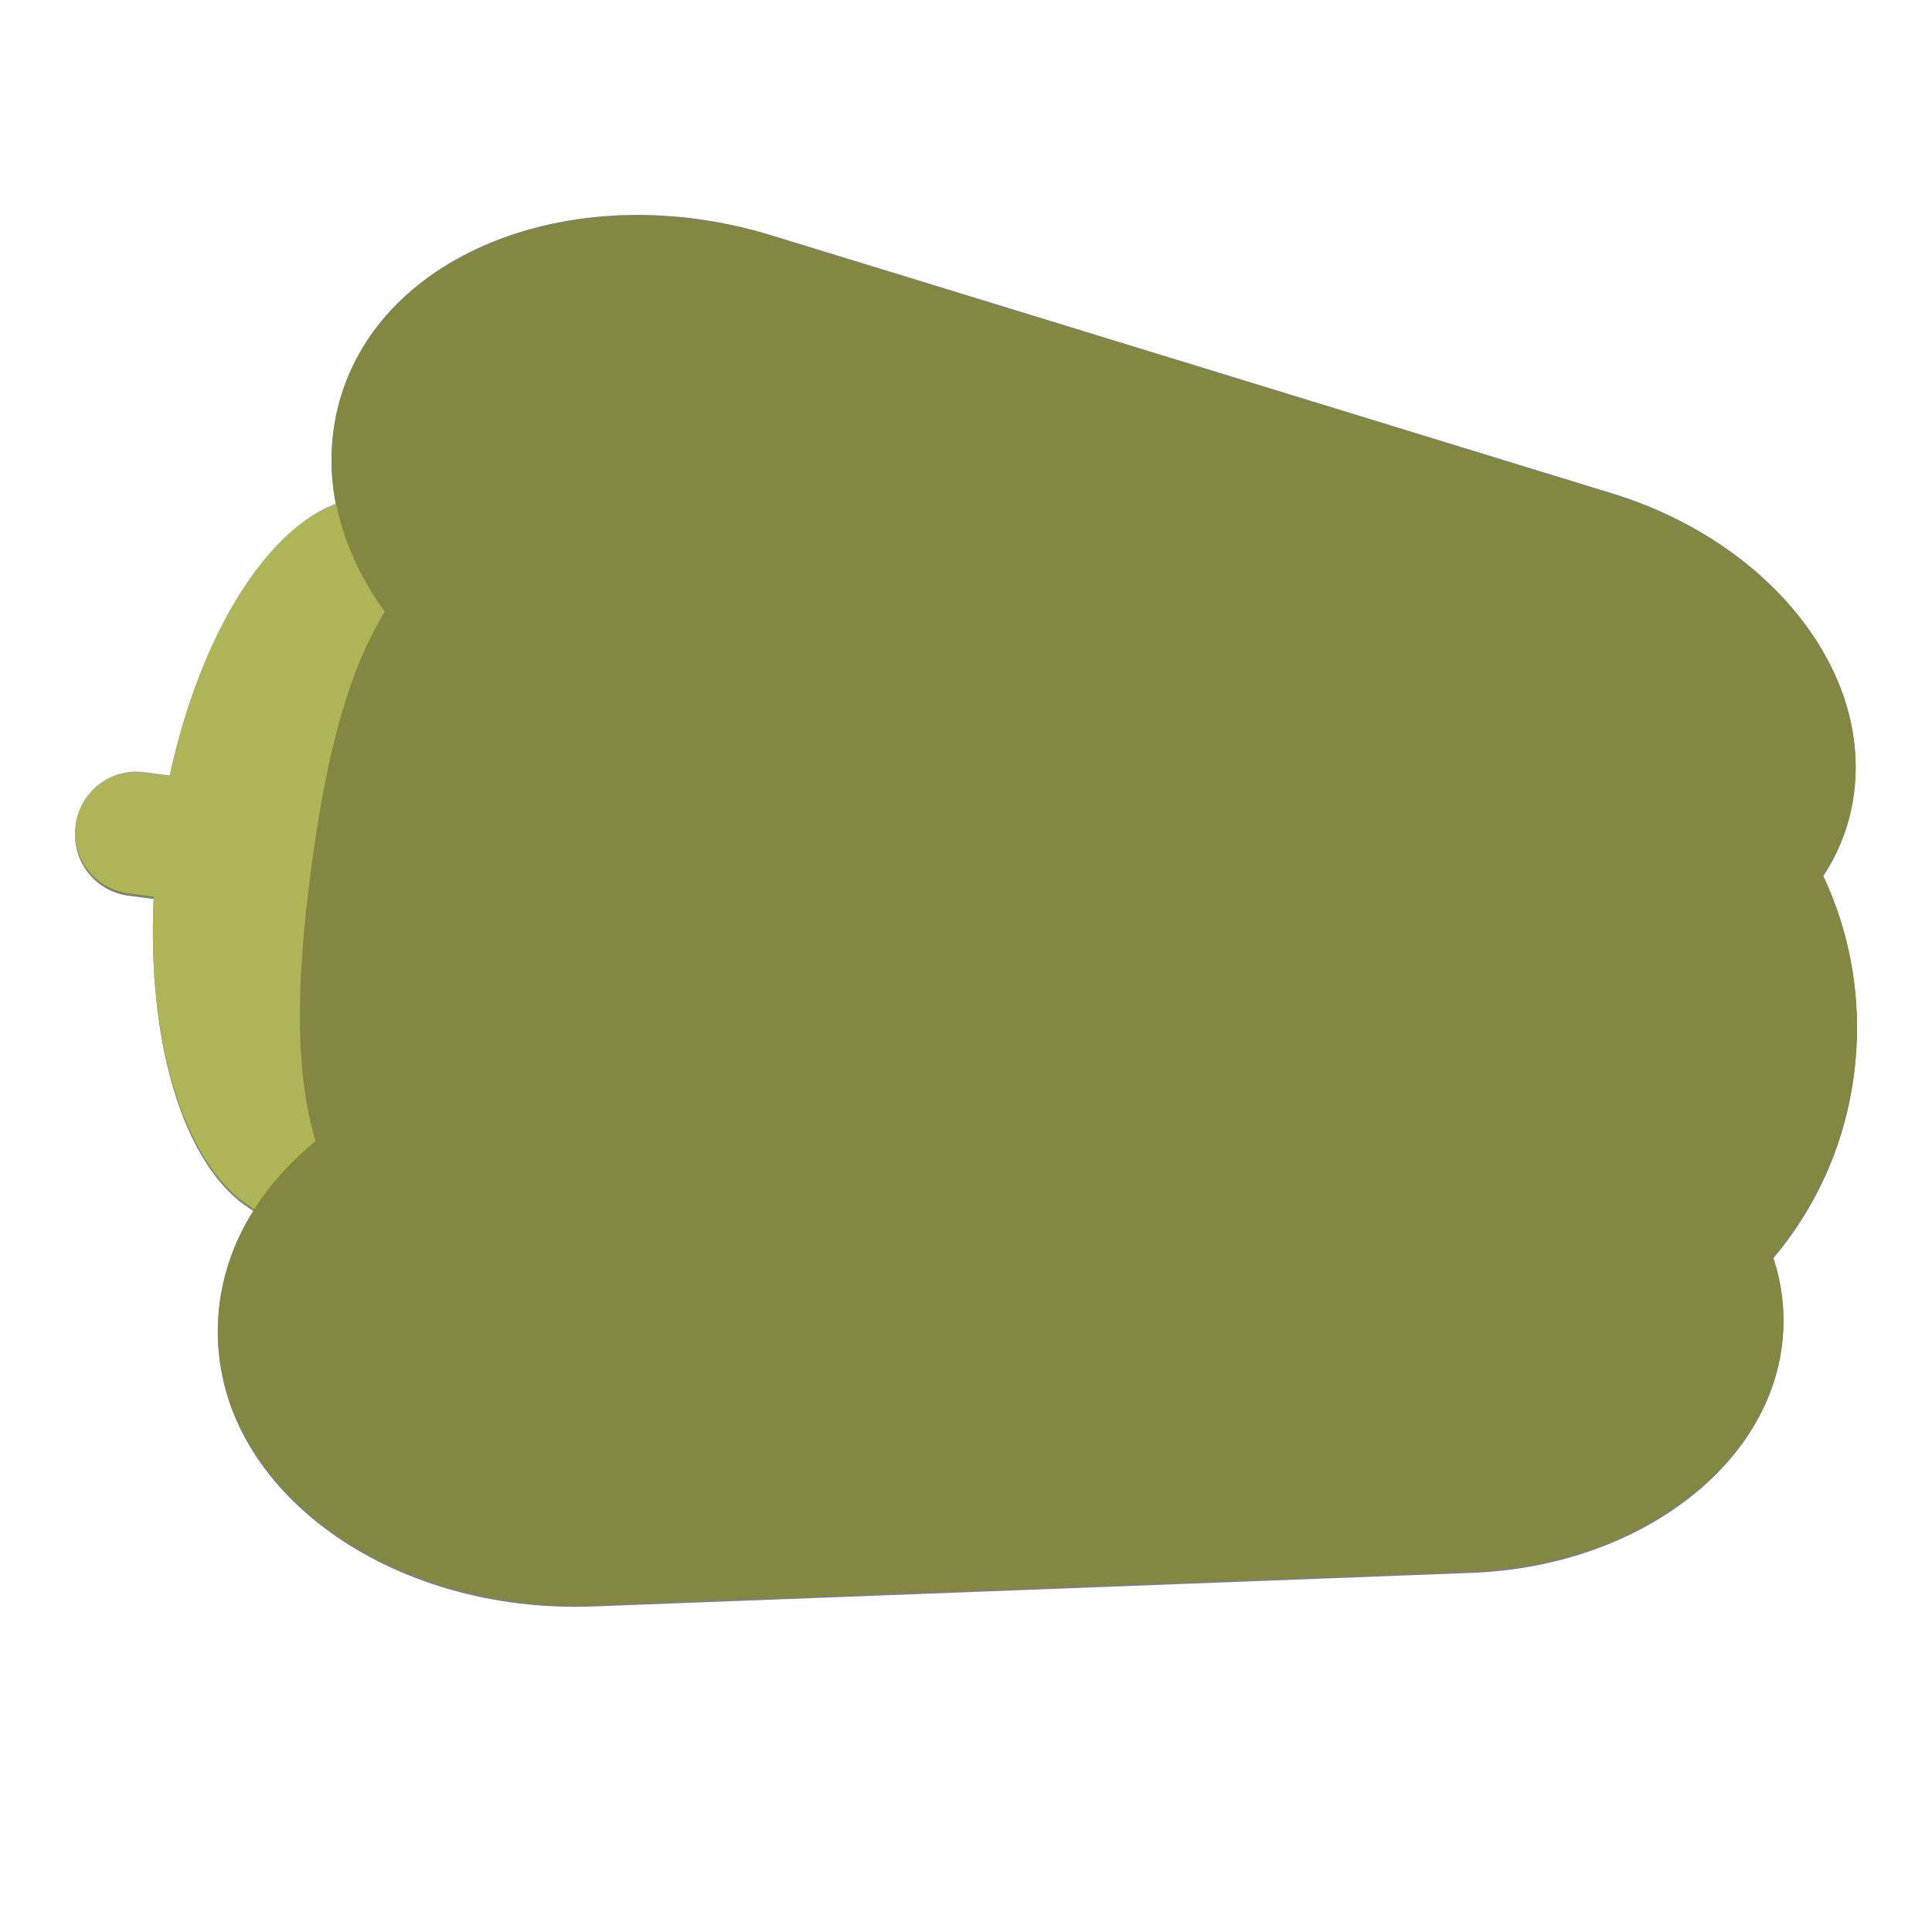 <?xml version="1.0" encoding="utf-8"?>
<!-- Generator: Adobe Illustrator 22.0.0, SVG Export Plug-In . SVG Version: 6.00 Build 0)  -->
<svg version="1.1" id="Objects" xmlns="http://www.w3.org/2000/svg" xmlns:xlink="http://www.w3.org/1999/xlink" x="0px" y="0px"
	 viewBox="0 0 800 800" style="enable-background:new 0 0 800 800;" xml:space="preserve">
<style type="text/css">
	.st0{opacity:0.5;}
	.st1{fill:#AFB457;}
	.st2{fill:#838741;}
</style>
<g>
	<g class="st0">
		<ellipse transform="matrix(0.13 -0.992 0.992 0.13 -232.927 447.69)" cx="138.5" cy="356.5" rx="150.9" ry="73.4"/>
		<path d="M767.7,445.2L767.7,445.2c10.2-78.4-43.3-150.8-121.3-164l-390.1-65.9c-90.5-15.3-115.7,55.5-127.6,146.5l0,0
			c-11.9,91-5.7,165.8,85.7,174.3l394,36.5C687.1,579.9,757.5,523.6,767.7,445.2z"/>
		<path d="M765.5,339.7L765.5,339.7c14.8-53.7-28.5-113.1-97.9-134.4L319.7,98.5c-80.7-24.8-162,6.5-179.2,68.8l0,0
			c-17.2,62.3,36.6,130.9,118.6,151l353.4,86.6C683.1,422.2,750.7,393.4,765.5,339.7z"/>
		<path d="M738.5,546.6L738.5,546.6c0.5,55.7-56.5,102-129.2,104.7l-363.6,13.9c-84.3,3.2-154.9-47.9-155.5-112.5l0,0
			c-0.6-64.7,69-117.1,153.4-115.4l363.8,7C680,445.7,737.9,490.9,738.5,546.6z"/>
		<path d="M97,376.6l6.6-50.2l-43.9-5.7c-13.9-1.8-26.5,8-28.4,21.8l0,0c-1.8,13.9,8,26.5,21.8,28.4L97,376.6z"/>
	</g>
	<g>
		<g>
			
				<ellipse transform="matrix(0.13 -0.992 0.992 0.13 -231.935 446.82)" class="st1" cx="138.5" cy="355.5" rx="150.9" ry="73.4"/>
			<g>
				<path class="st2" d="M767.7,444.2L767.7,444.2c10.2-78.4-43.3-150.8-121.3-164l-390.1-65.9c-90.5-15.3-115.7,55.5-127.6,146.5
					l0,0c-11.9,91-5.7,165.8,85.7,174.3l394,36.5C687.1,578.9,757.5,522.6,767.7,444.2z"/>
				<path class="st2" d="M765.5,338.7L765.5,338.7c14.8-53.7-28.5-113.1-97.9-134.4L319.7,97.5c-80.7-24.8-162,6.5-179.2,68.8l0,0
					c-17.2,62.3,36.6,130.9,118.6,151l353.4,86.6C683.1,421.2,750.7,392.4,765.5,338.7z"/>
				<path class="st2" d="M738.5,545.6L738.5,545.6c0.5,55.7-56.5,102-129.2,104.7l-363.6,13.9c-84.3,3.2-154.9-47.9-155.5-112.5l0,0
					c-0.6-64.7,69-117.1,153.4-115.4l363.8,7C680,444.7,737.9,489.9,738.5,545.6z"/>
			</g>
			<path class="st1" d="M97,375.6l6.6-50.2l-43.9-5.7c-13.9-1.8-26.5,8-28.4,21.8l0,0c-1.8,13.9,8,26.5,21.8,28.4L97,375.6z"/>
		</g>
	</g>
</g>
</svg>
